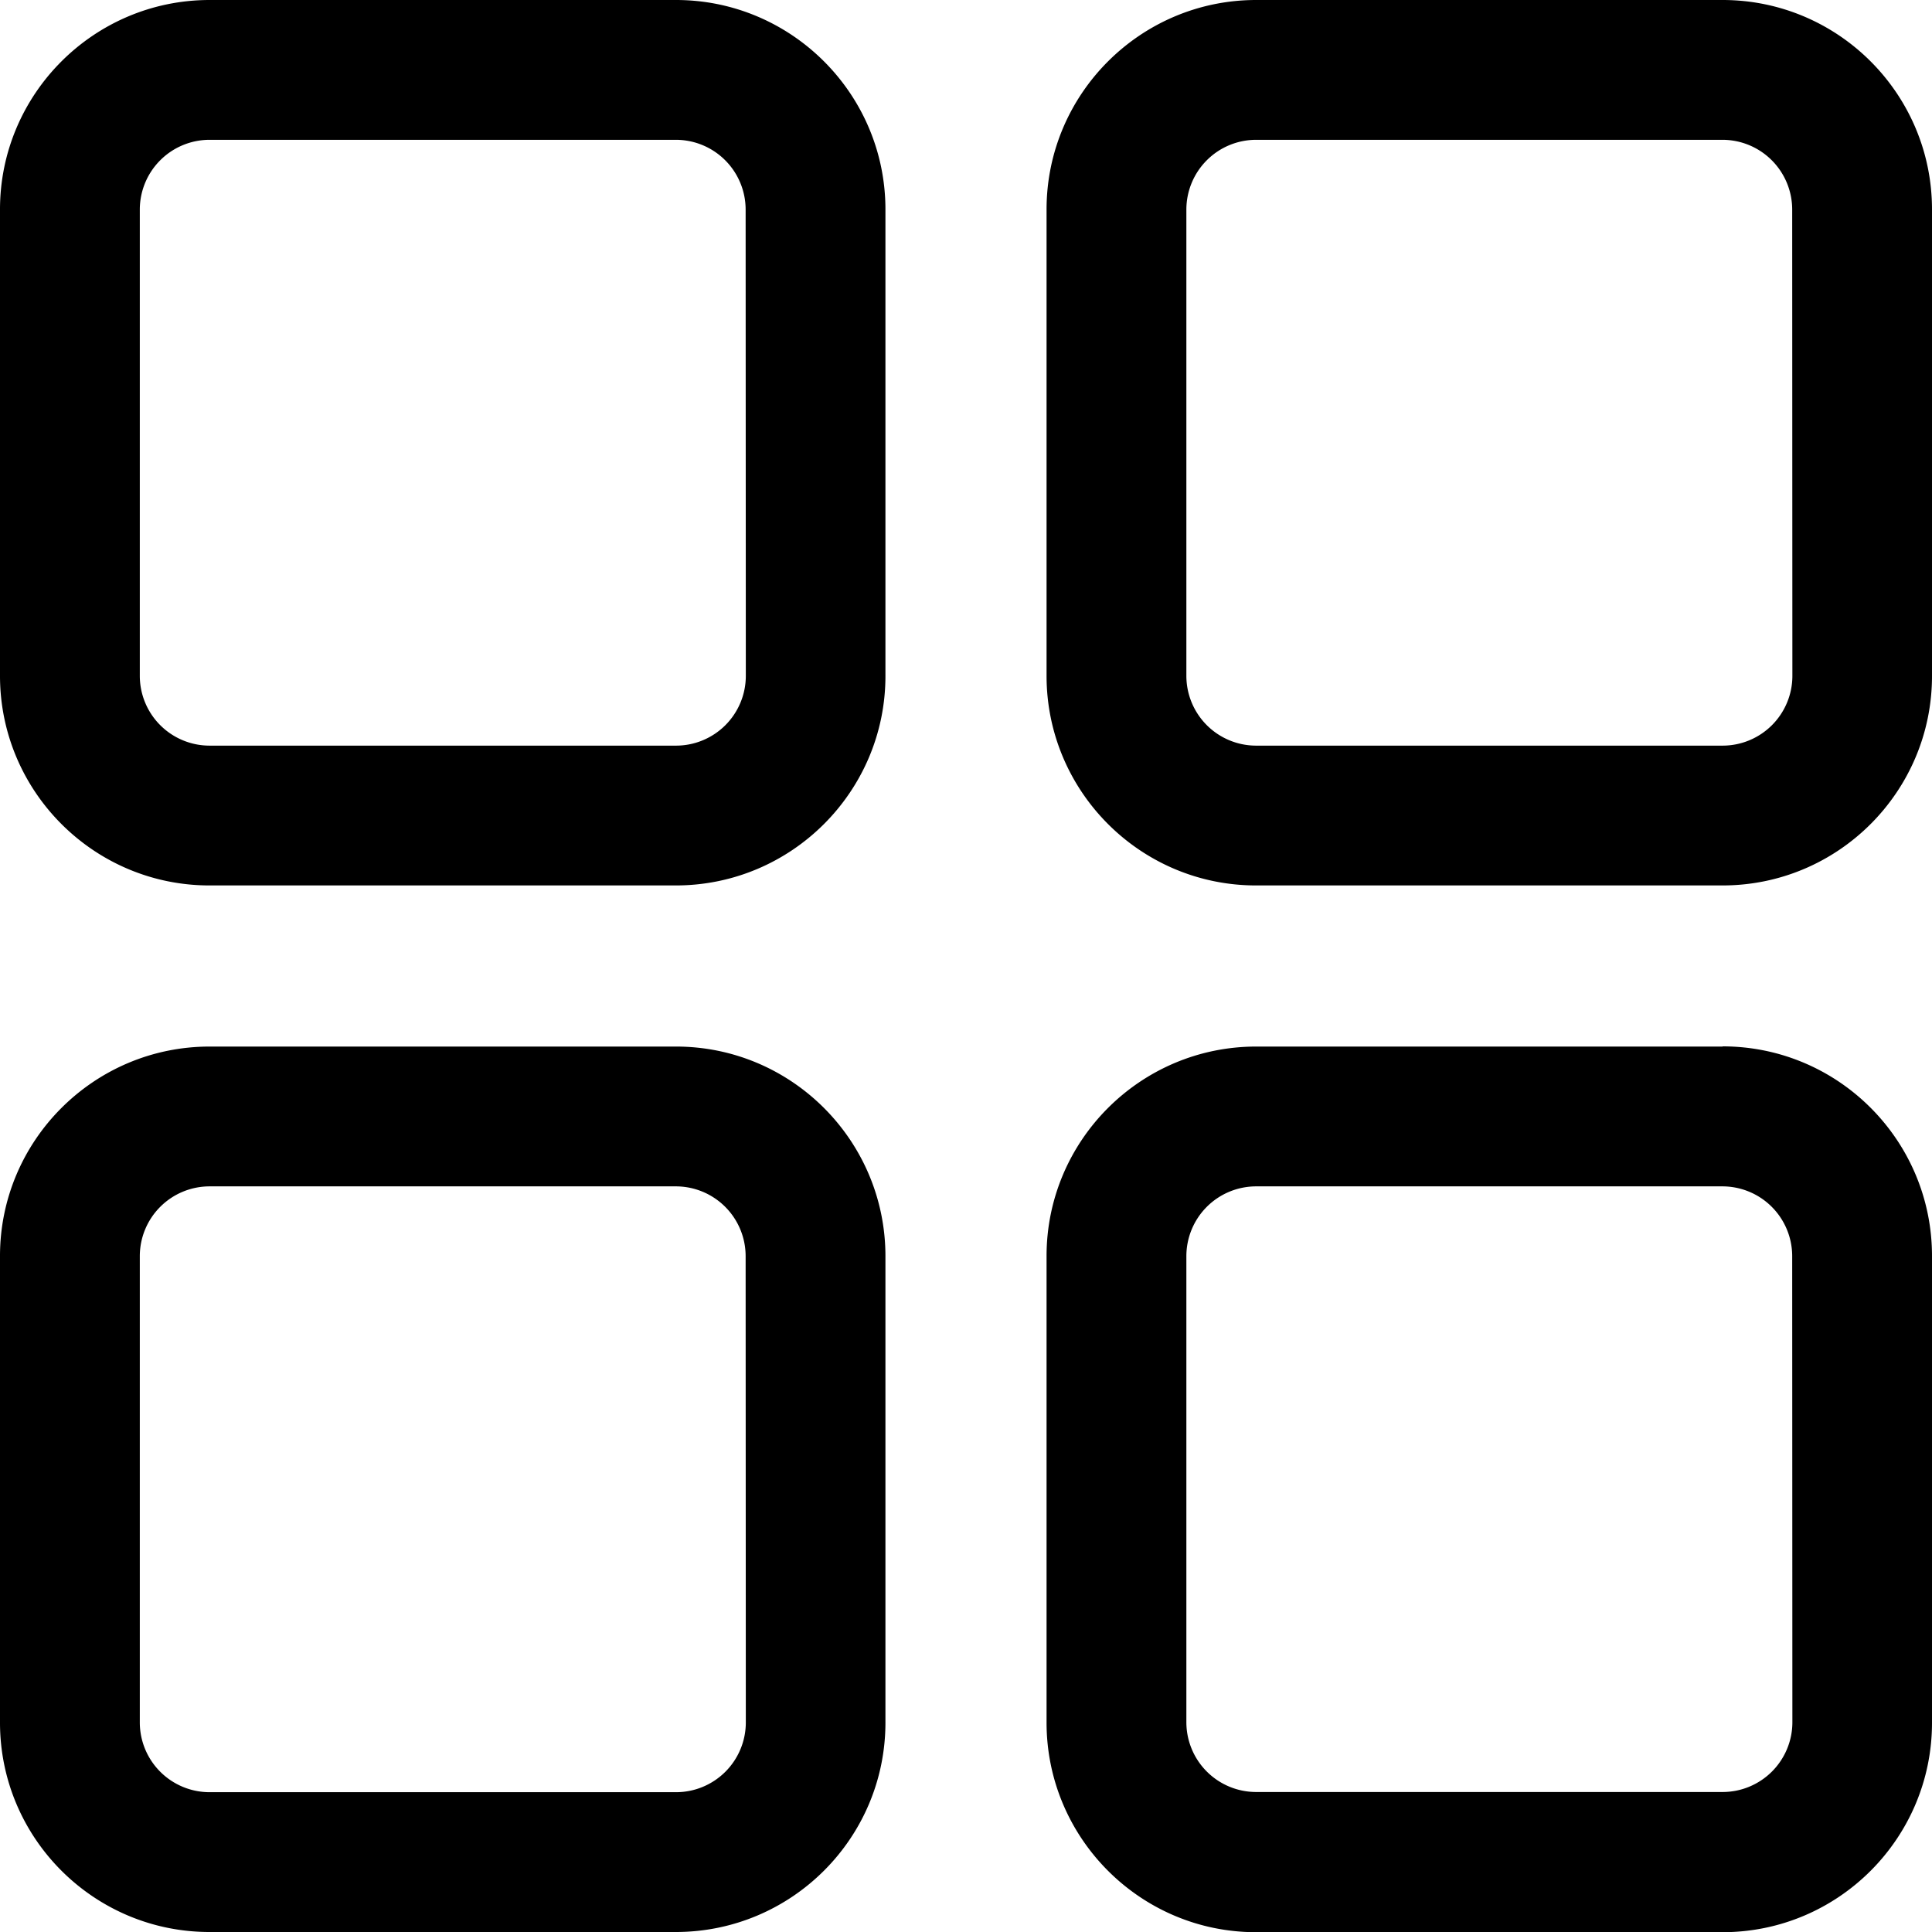 <svg xmlns="http://www.w3.org/2000/svg" width="200" height="200" class="icon" viewBox="0 0 1024 1024"><path d="M358.2 0H111.1C49.8 0 0 49.8 0 111v247.2c0 61.3 49.8 111.1 111 111.1h247.2c61.3 0 111.1-49.8 111.1-111V111C469.3 49.8 419.5 0 358.3 0m37 358.2a37 37 0 0 1-37 37H111.1a37 37 0 0 1-37-37V111.1a37 37 0 0 1 37-37h247.1a37 37 0 0 1 37 37zm-37 196.5H111.1C49.8 554.7 0 604.5 0 665.7V913c0 61.3 49.8 111 111 111h247.2c61.3 0 111.1-49.7 111.1-111V665.8c0-61.3-49.8-111.1-111-111.1m37 358.2a37 37 0 0 1-37 37H111.1a37 37 0 0 1-37-37V665.8a37 37 0 0 1 37-37h247.1a37 37 0 0 1 37 37zM913 0H665.8c-61.3 0-111.1 49.8-111.1 111v247.2c0 61.3 49.8 111.1 111 111.1H913c61.3 0 111-49.8 111-111V111C1024 49.8 974.3 0 913 0m37 358.2a37 37 0 0 1-37 37H665.8a37 37 0 0 1-37-37V111.1a37 37 0 0 1 37-37h247.1a37 37 0 0 1 37 37zm-37 196.5H665.8c-61.3 0-111.1 49.8-111.1 111V913c0 61.3 49.8 111.1 111 111.1H913c61.3 0 111-49.8 111-111V665.7c0-61.3-49.7-111.1-111-111.1m37 358.2a37 37 0 0 1-37 37H665.8a37 37 0 0 1-37-37V665.8a37 37 0 0 1 37-37h247.1a37 37 0 0 1 37 37zm0 0"/></svg>